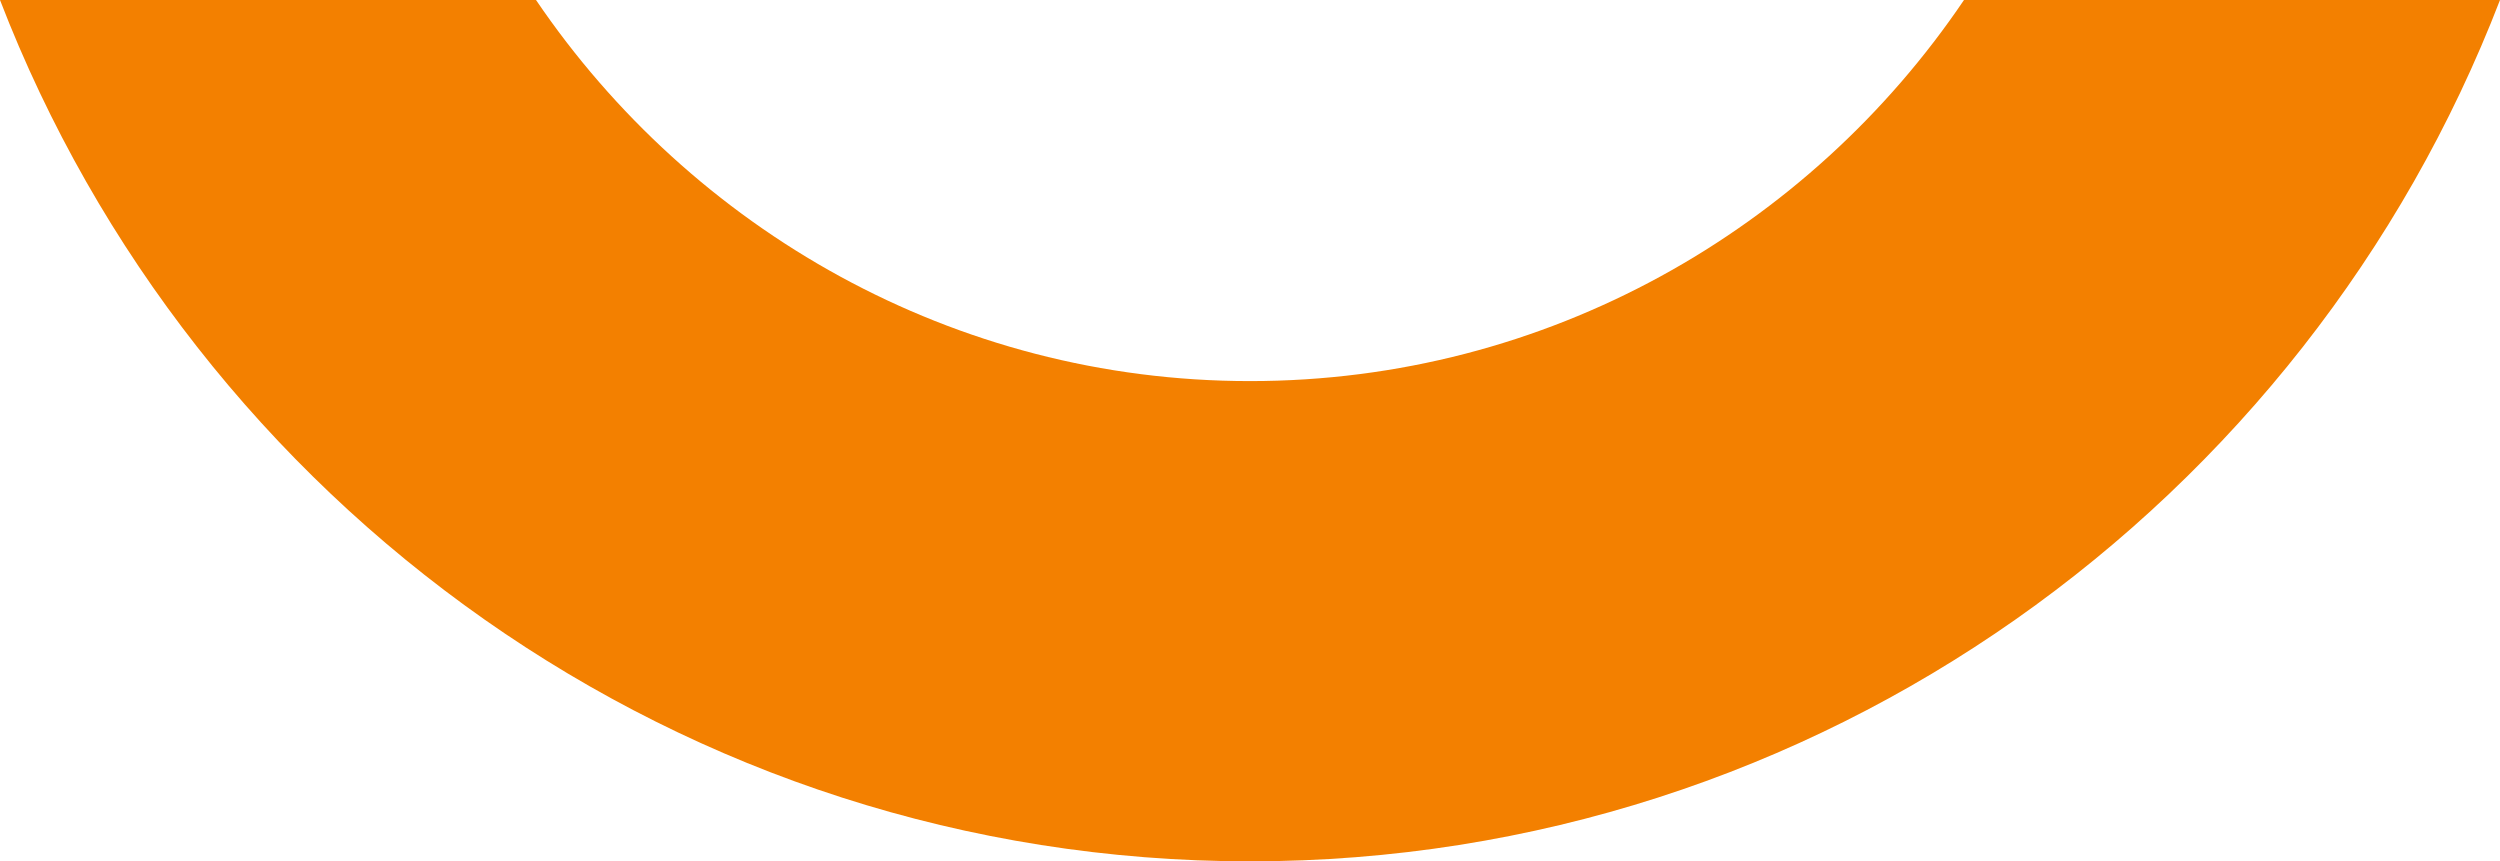 <svg width="119" height="41" viewBox="0 0 119 41" fill="none" xmlns="http://www.w3.org/2000/svg">
<g id="smile-otg">
<path id="Vector" d="M59.5 18.14C45.392 18.14 32.918 10.911 25.514 0H0C9.239 23.964 32.418 41 59.5 41C86.582 41 109.761 23.964 119 0H93.486C86.115 10.911 73.641 18.14 59.5 18.14Z" fill="#F38000"/>
</g>
</svg>
